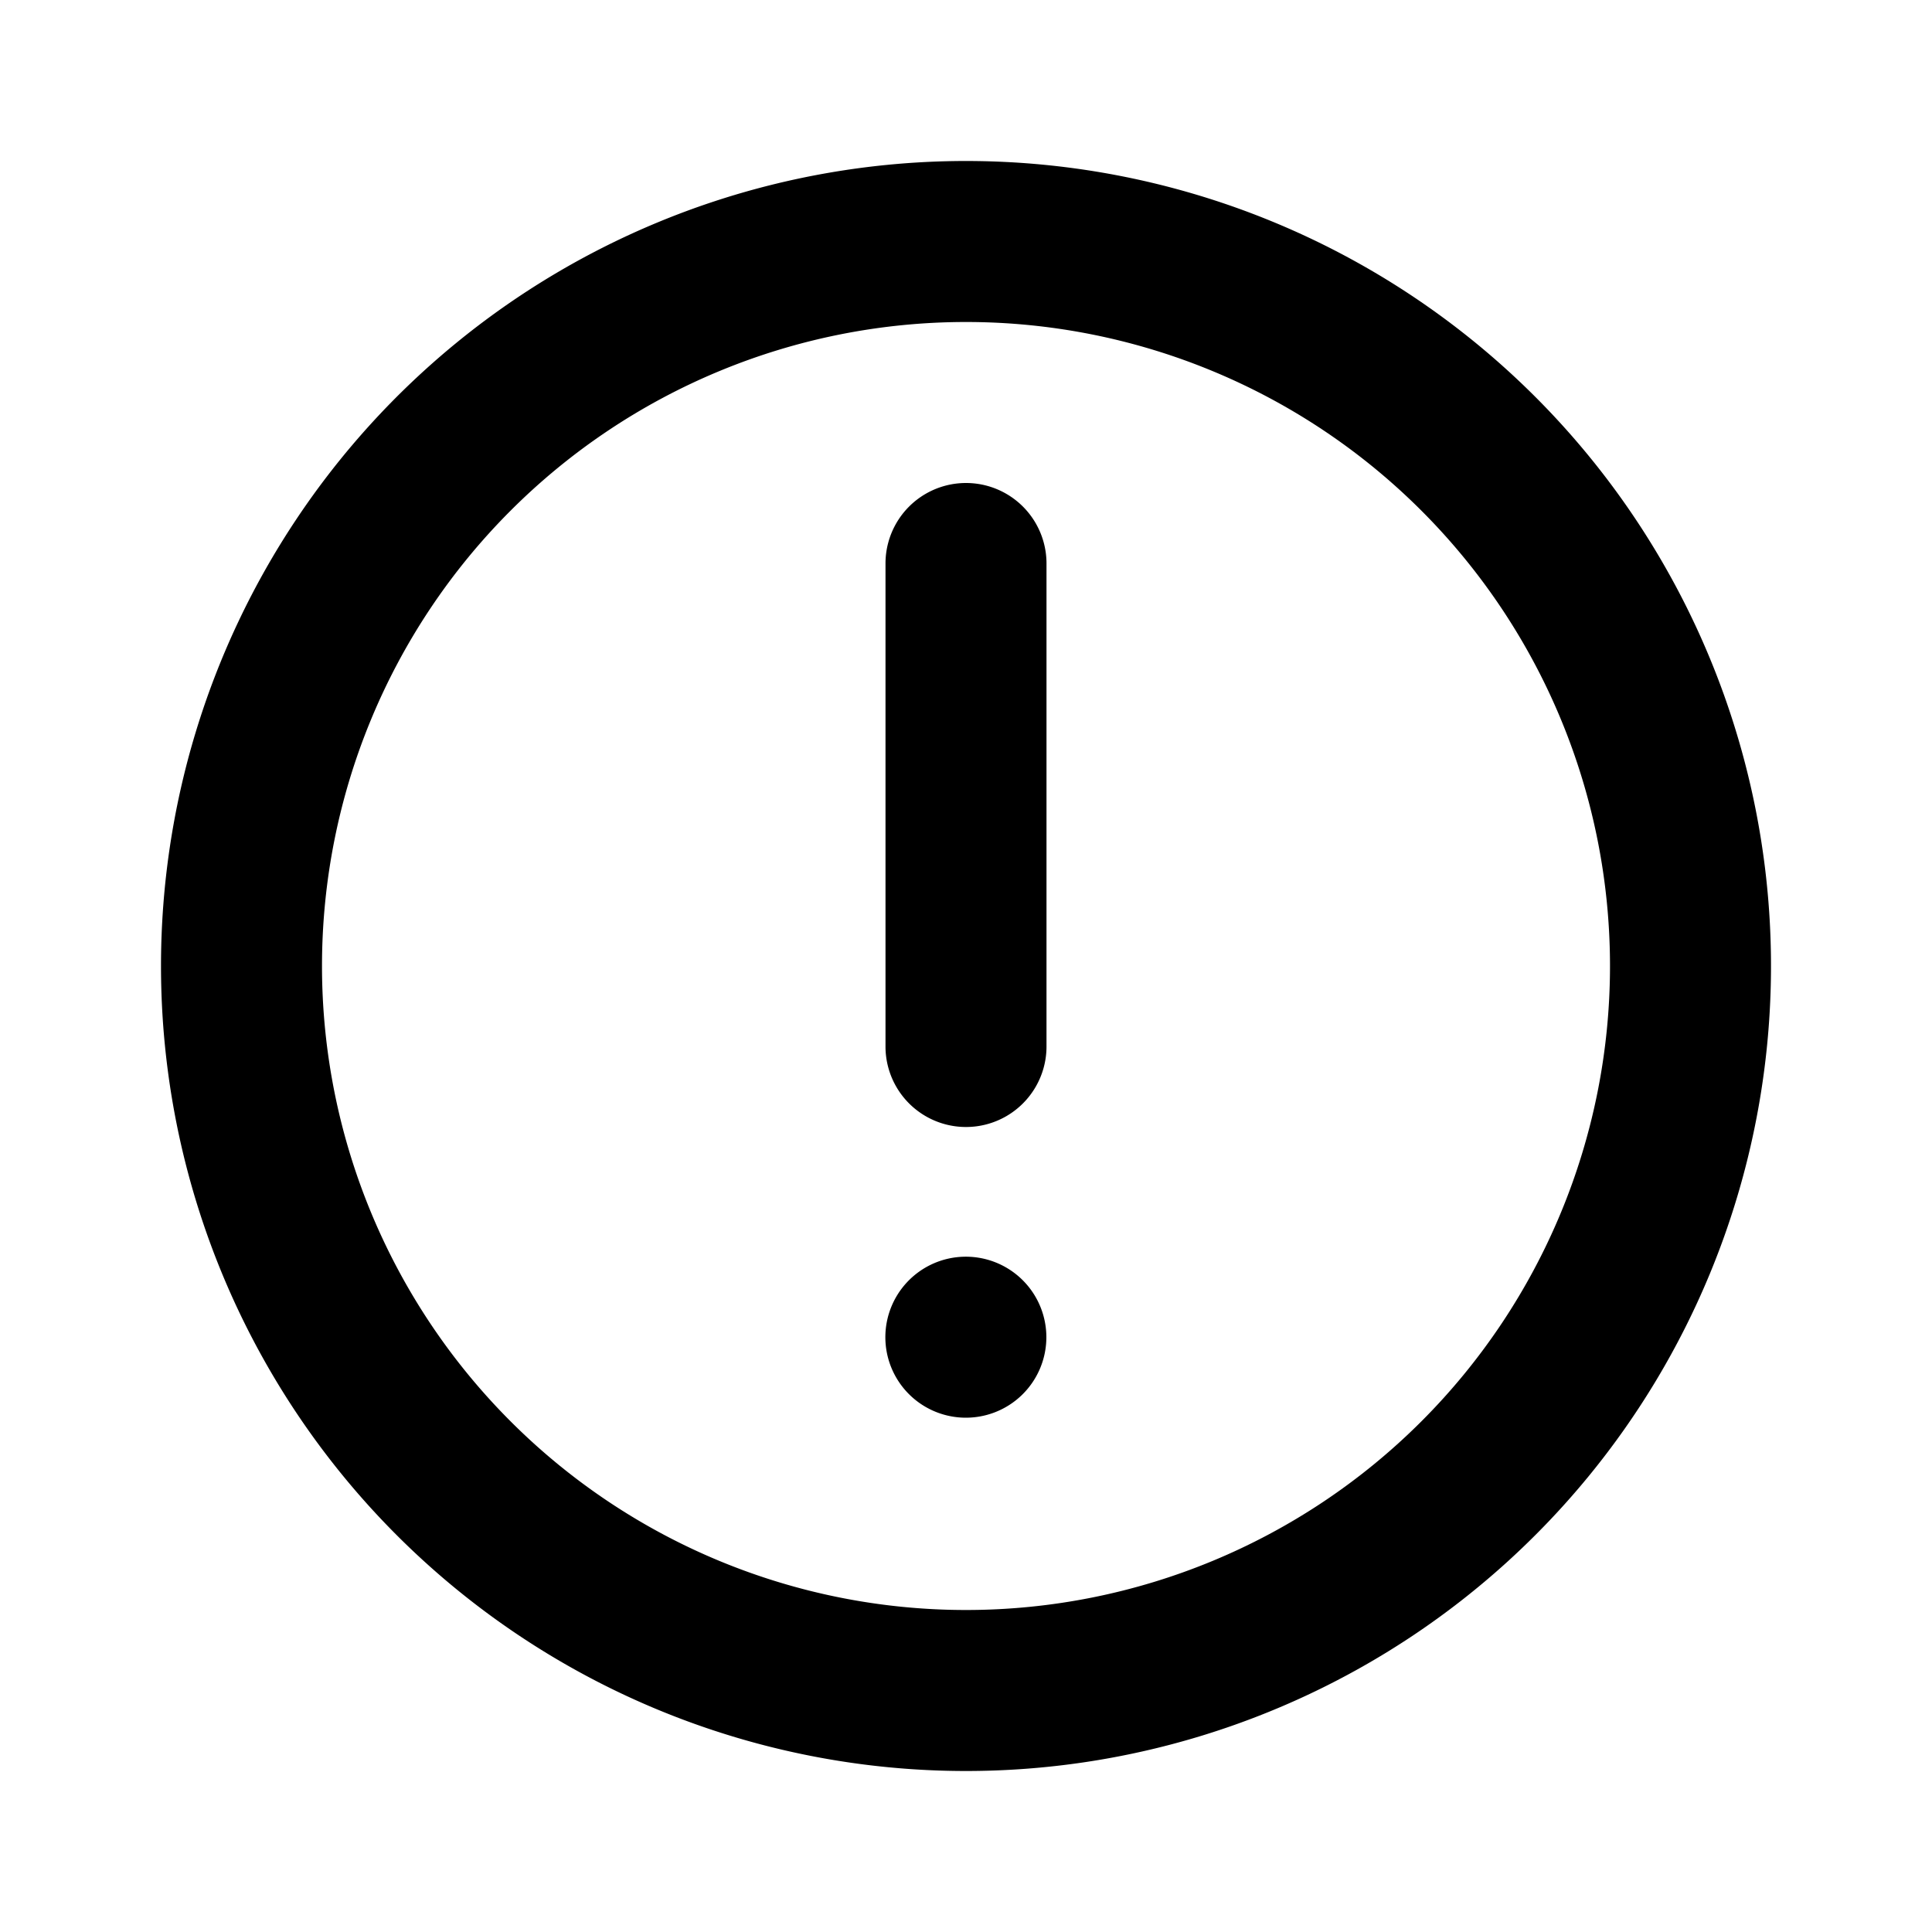 <svg xmlns="http://www.w3.org/2000/svg" viewBox="0 0 24 24"><path d="M2 12a10 10 0 1110 10A10 10 0 012 12zm2 0a8 8 0 108-8 8 8 0 00-8 8zm7 4.67a1 1 0 11.95.94 1 1 0 01-.95-.94zM11 13V7a1 1 0 012 0v6a1 1 0 01-2 0z"/></svg>